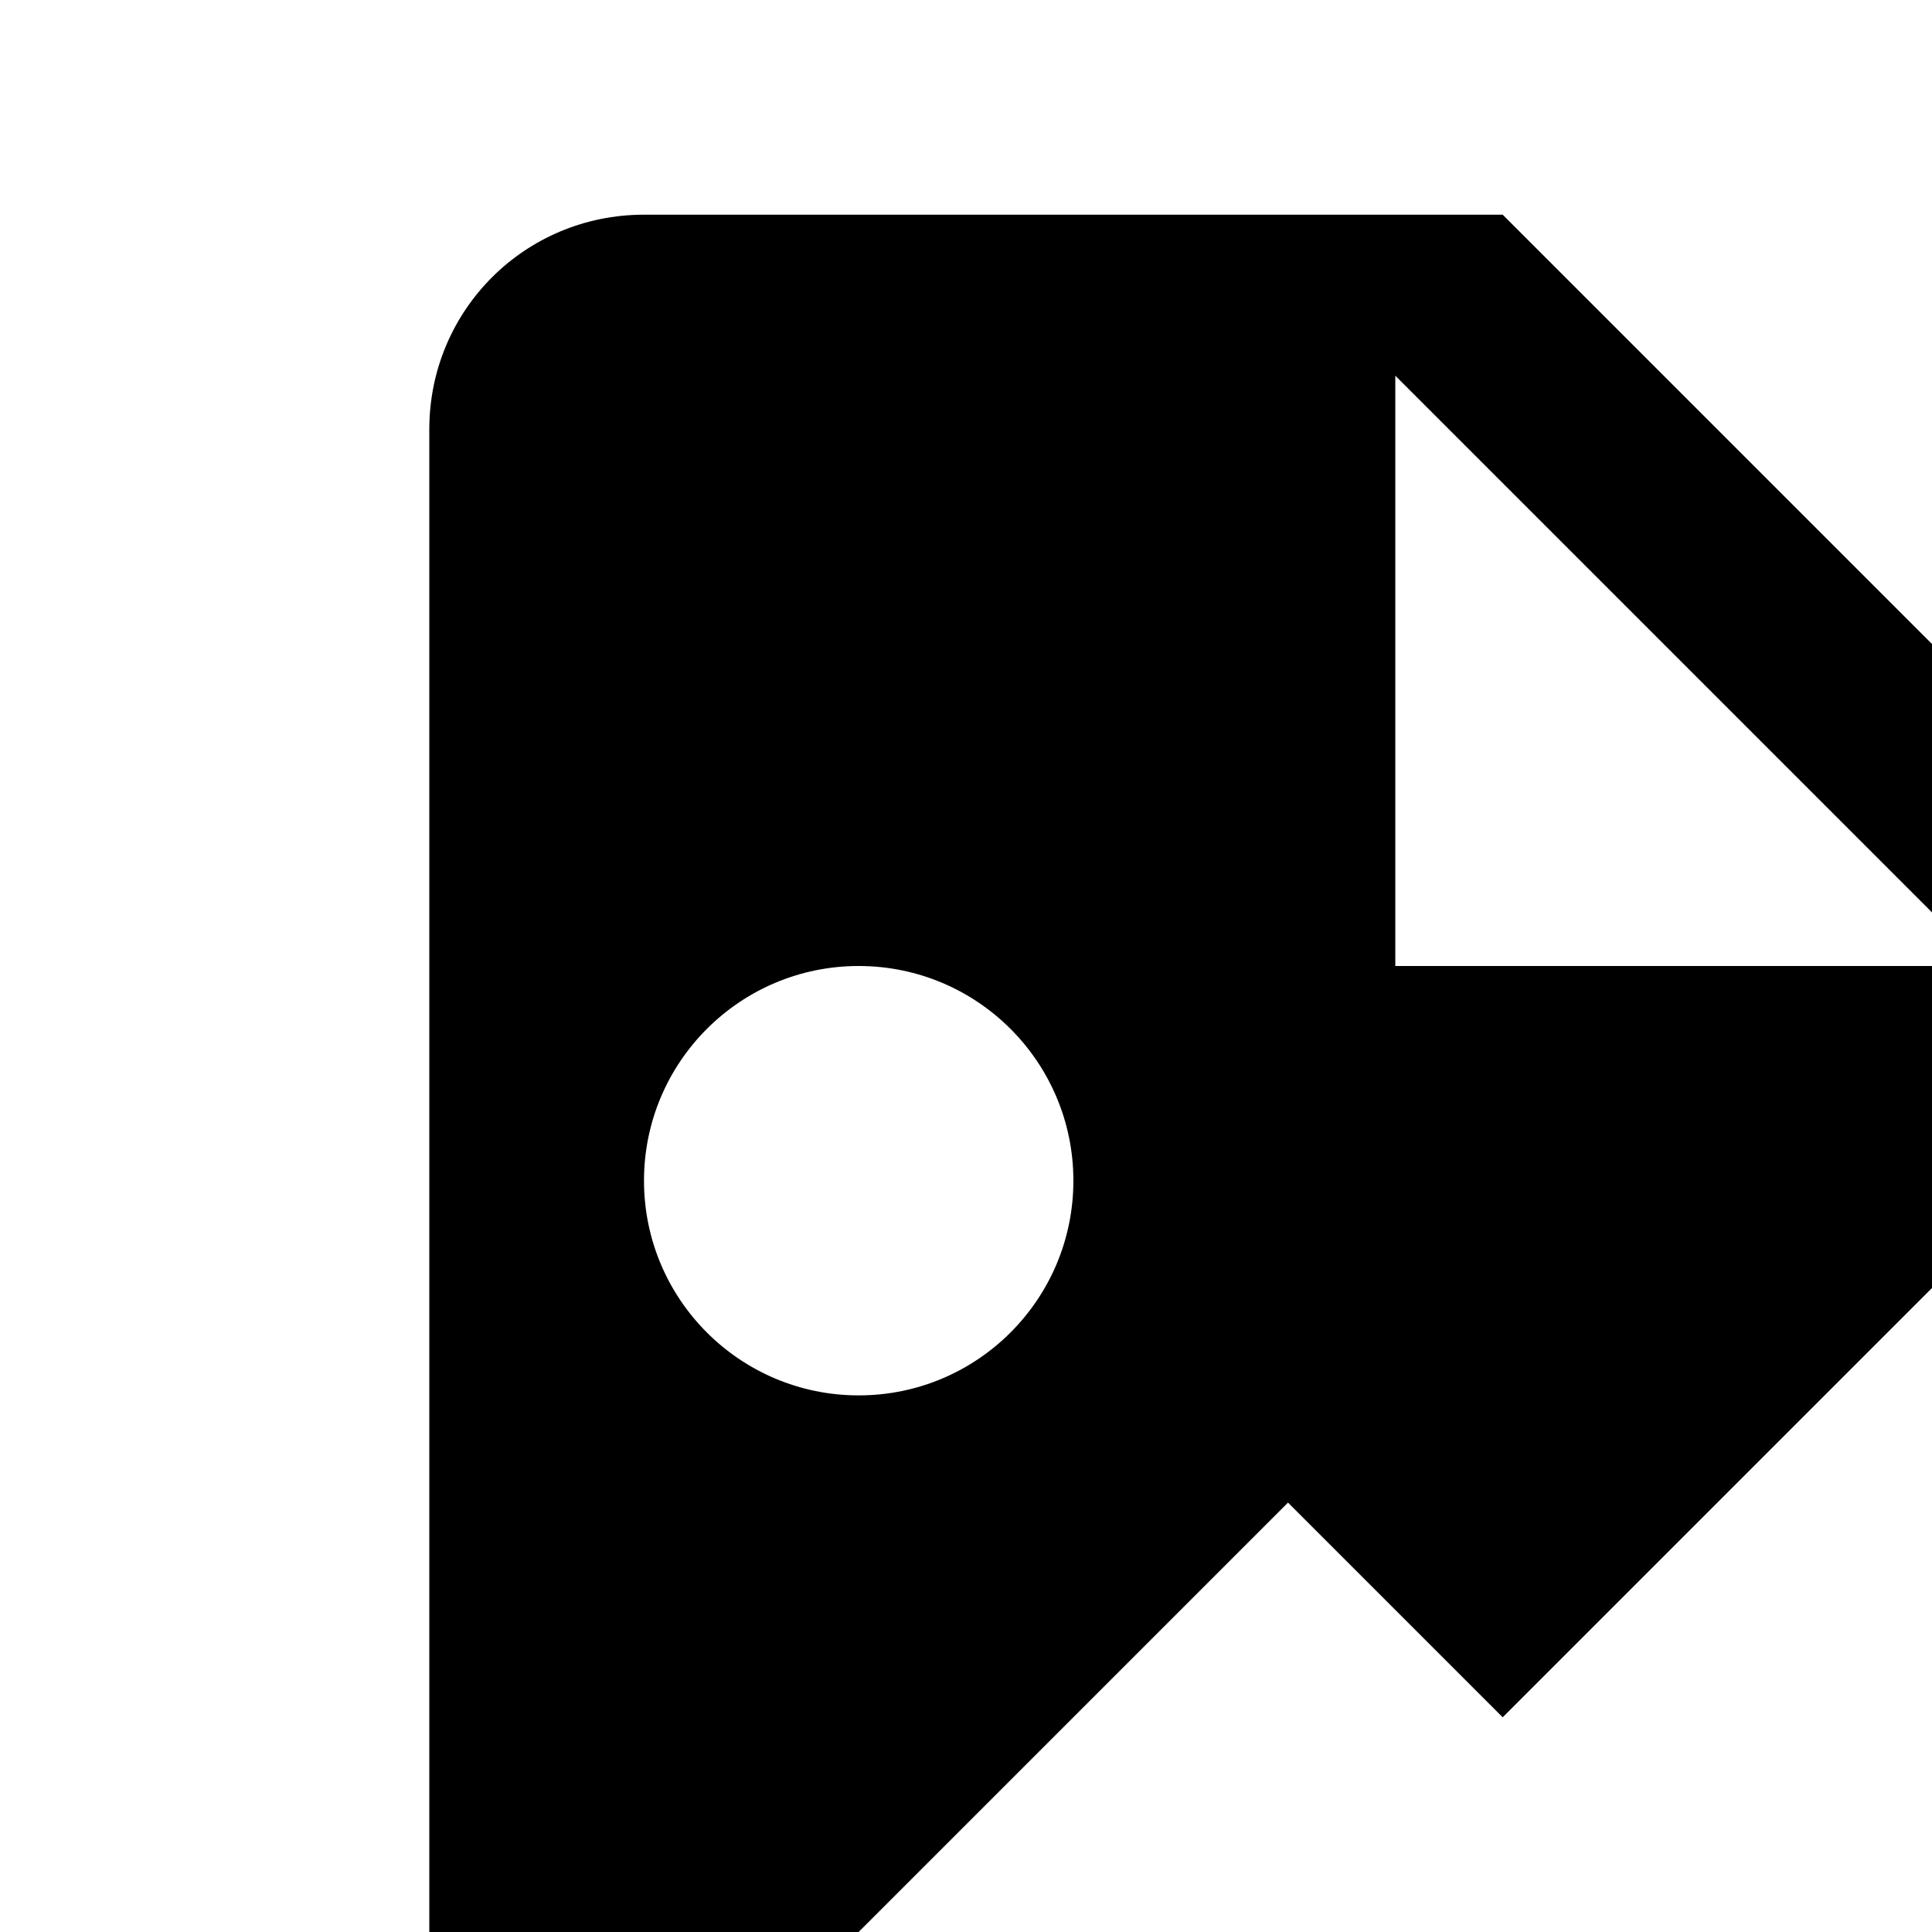 <!-- Generated by IcoMoon.io -->
<svg version="1.1" xmlns="http://www.w3.org/2000/svg" width="24" height="24" viewBox="0 0 24 24">
<title>zepicons-image</title>
<path d="M17.333 12h7.333l-7.333-7.333v7.333zM8 2.667h10.667l8 8v16c0 1.473-1.194 2.667-2.667 2.667h-16c-1.48 0-2.667-1.2-2.667-2.667v-21.333c0-1.48 1.187-2.667 2.667-2.667v0zM8 26.667h16v-10.667l-5.333 5.333-2.667-2.667-8 8zM10.667 12c-1.473 0-2.667 1.194-2.667 2.667s1.194 2.667 2.667 2.667c1.473 0 2.667-1.194 2.667-2.667s-1.194-2.667-2.667-2.667z"></path>
</svg>
